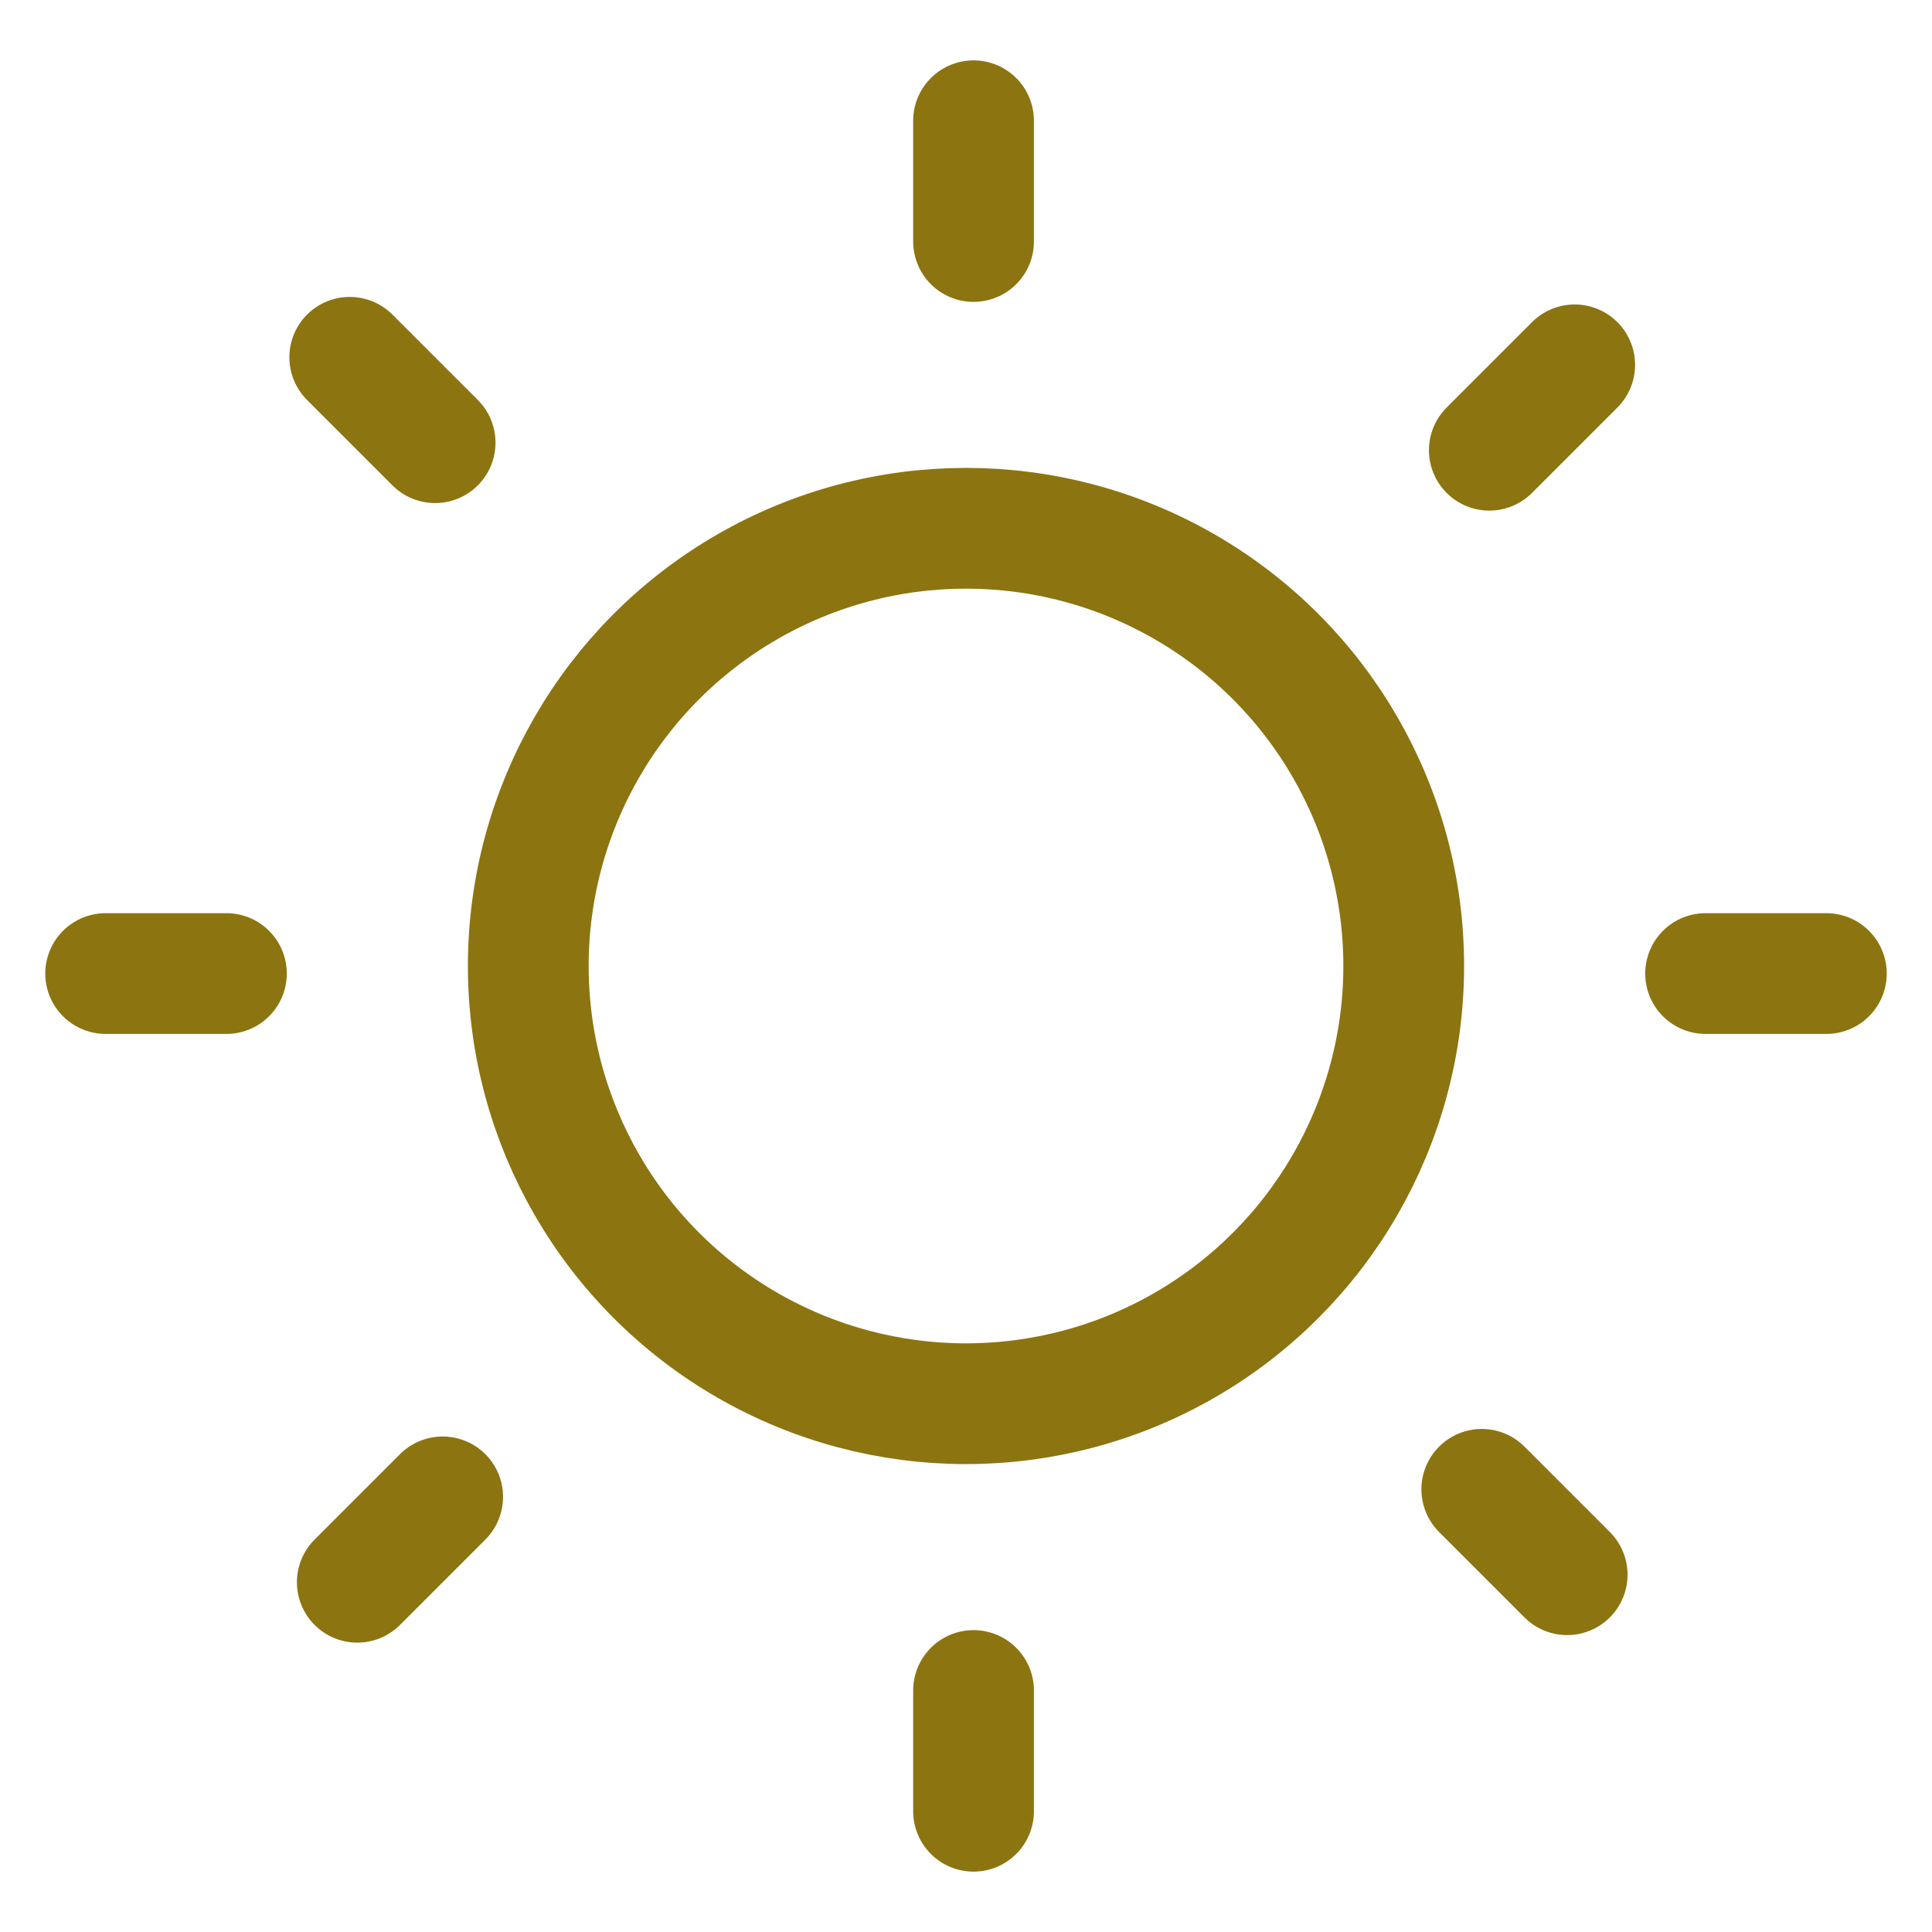 <?xml version="1.0" encoding="UTF-8"?>
<svg width="128px" height="128px" viewBox="0 0 128 128" version="1.1" xmlns="http://www.w3.org/2000/svg" xmlns:xlink="http://www.w3.org/1999/xlink">
    <!-- Generator: Sketch 52.6 (67491) - http://www.bohemiancoding.com/sketch -->
    <title>sun</title>
    <desc>Created with Sketch.</desc>
    <g id="sun" stroke="none" stroke-width="1" fill="none" fill-rule="evenodd">
        <g id="Group" transform="translate(7, 8)" stroke="#8C7410" stroke-width="8">
            <circle id="Oval" cx="57" cy="56" r="29"></circle>
            <path d="M57.5,8 L57.5,0" id="Line" stroke-linecap="round"></path>
            <path d="M57.5,112 L57.5,104" id="Line-Copy-2" stroke-linecap="round"></path>
            <path d="M106,56.5 L114,56.5" id="Line-Copy" stroke-linecap="round"></path>
            <path d="M0,56.5 L8,56.5" id="Line-Copy-3" stroke-linecap="round"></path>
            <path d="M94.5,23 L94.5,15" id="Line" stroke-linecap="round" transform="translate(94.5, 19) rotate(-315) translate(-94.5, -19) "></path>
            <path d="M19.5,98 L19.5,90" id="Line-Copy-2" stroke-linecap="round" transform="translate(19.5, 94) rotate(-315) translate(-19.5, -94) "></path>
            <path d="M90,93.5 L98,93.5" id="Line-Copy" stroke-linecap="round" transform="translate(94, 93.5) rotate(-315) translate(-94, -93.5) "></path>
            <path d="M15,18.5 L23,18.5" id="Line-Copy-3" stroke-linecap="round" transform="translate(19, 18.5) rotate(-315) translate(-19, -18.5) "></path>
        </g>
    </g>
</svg>